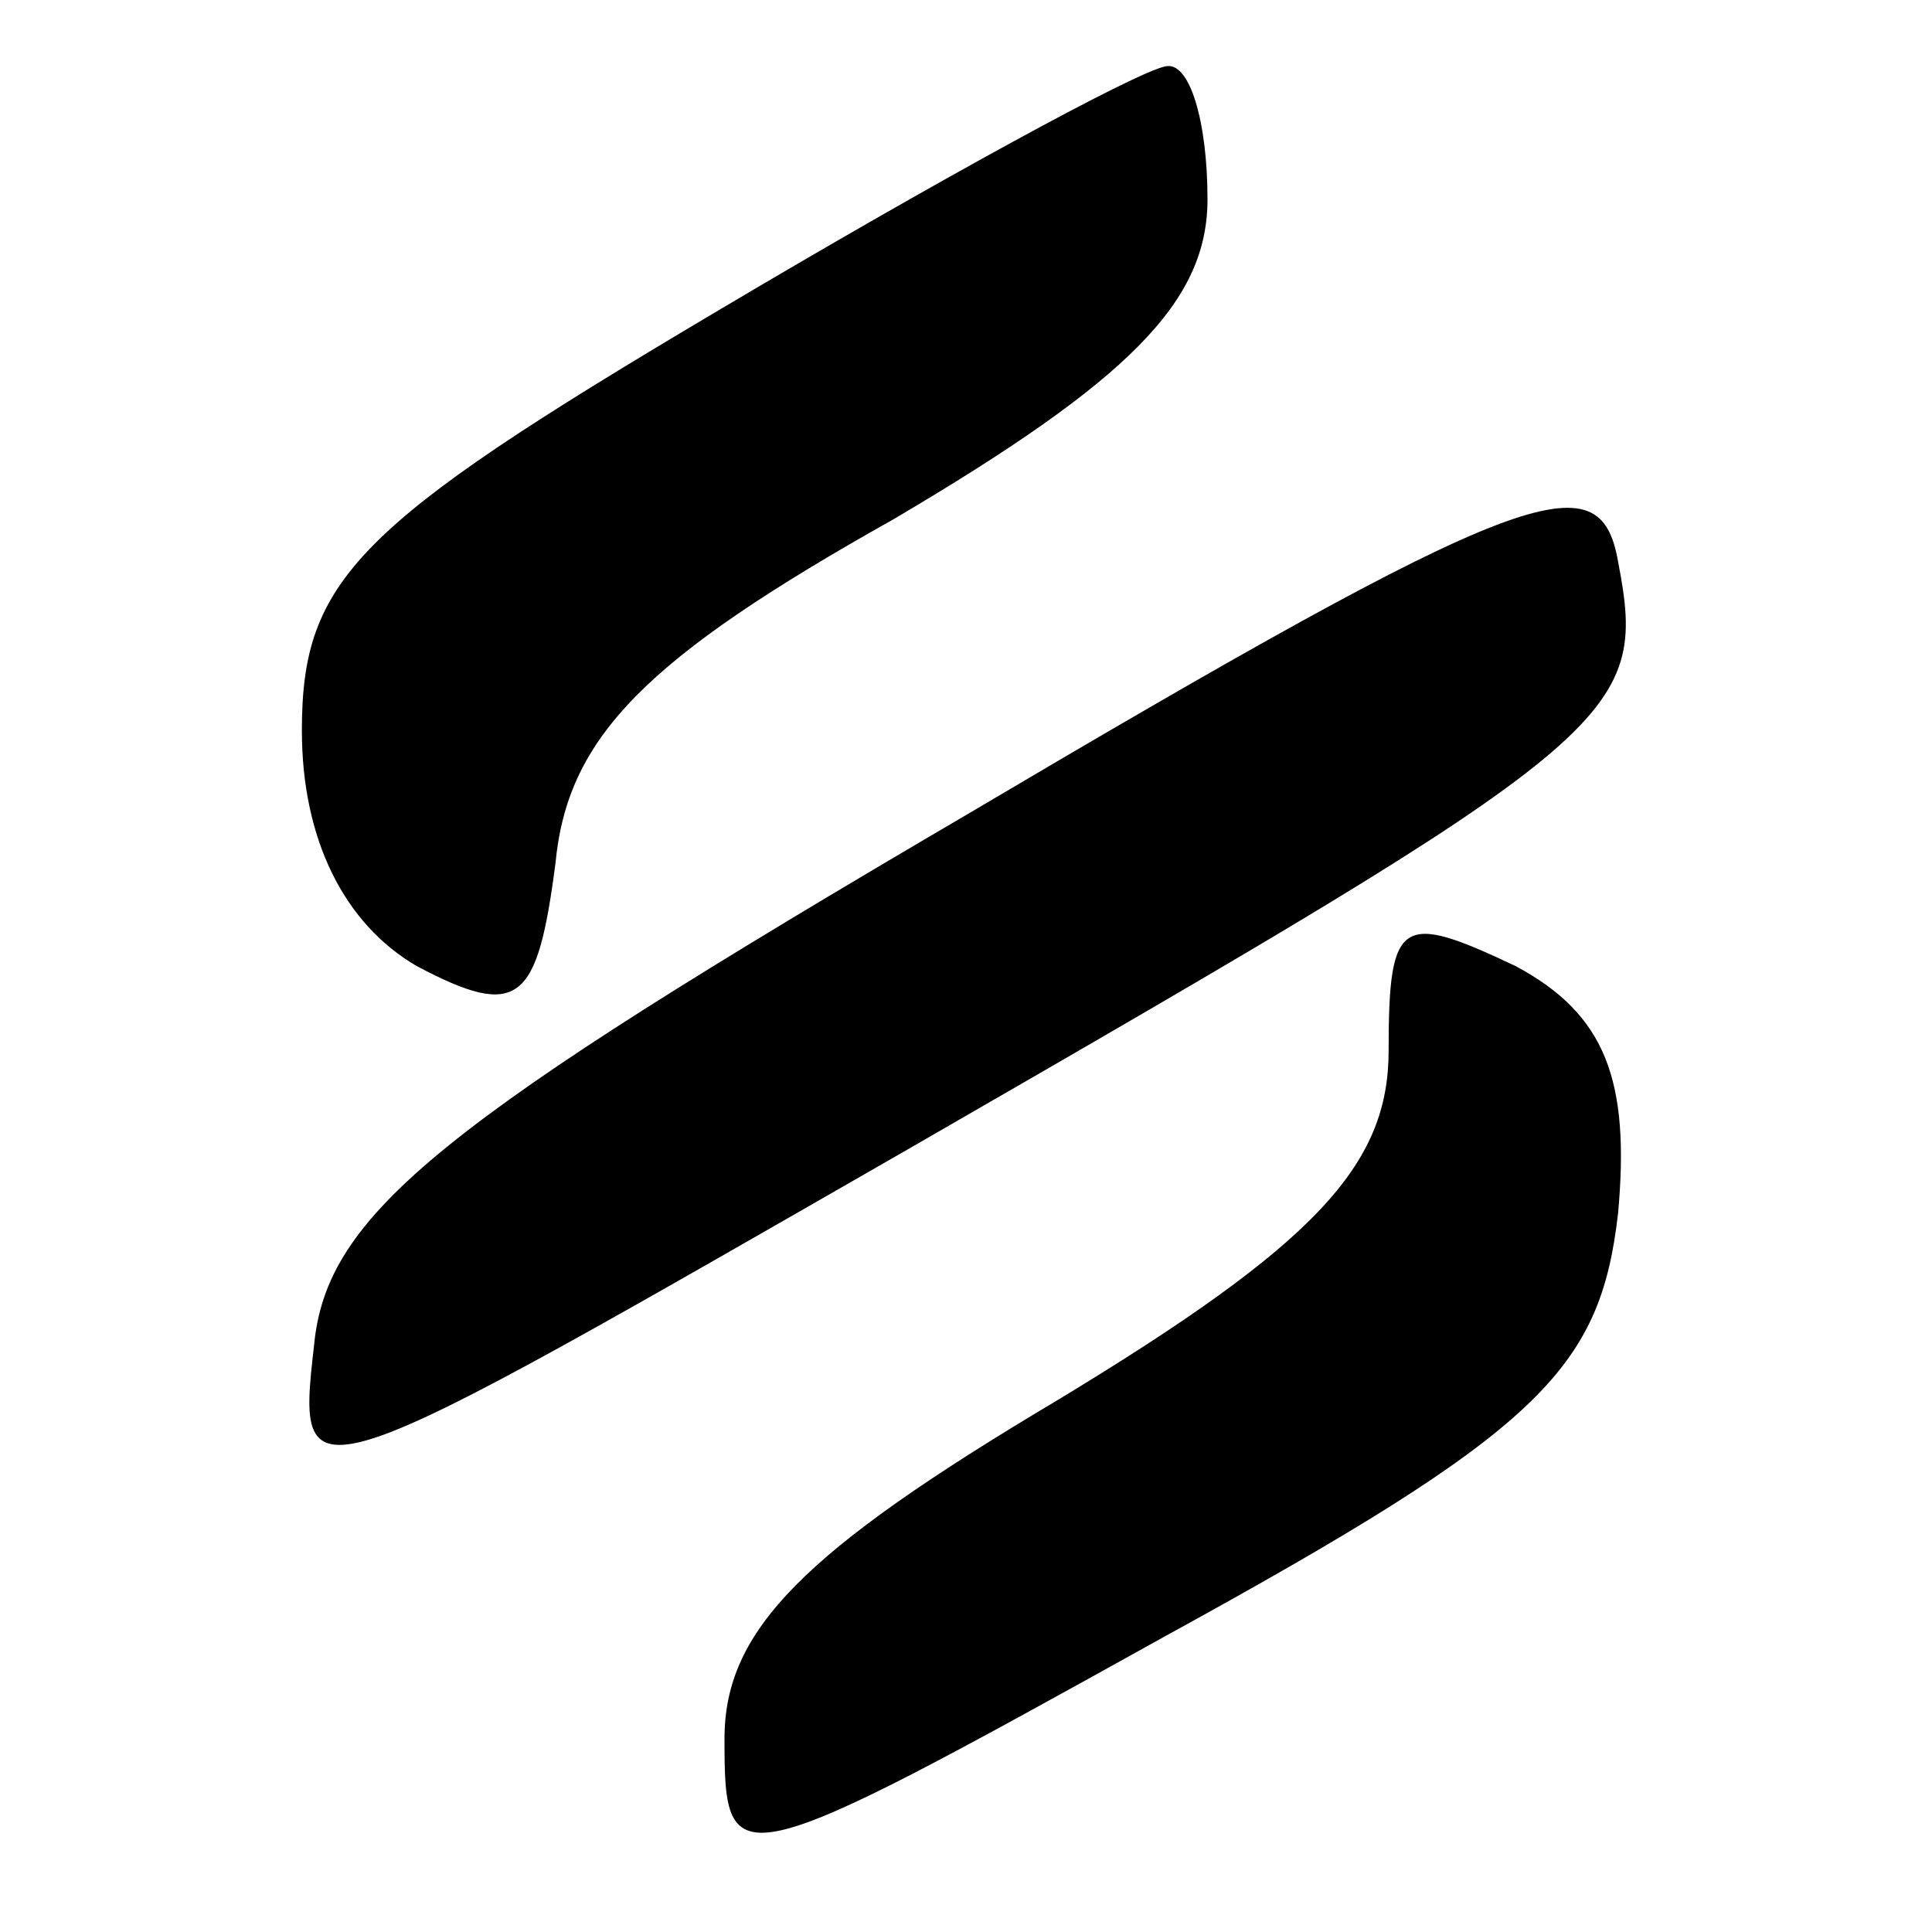 <?xml version="1.0" standalone="no"?>
<!DOCTYPE svg PUBLIC "-//W3C//DTD SVG 20010904//EN"
 "http://www.w3.org/TR/2001/REC-SVG-20010904/DTD/svg10.dtd">
<svg version="1.0" xmlns="http://www.w3.org/2000/svg"
 width="32pt" height="32pt" viewBox="0 0 32 32"
 preserveAspectRatio="xMidYMid meet">

<g transform="translate(0,32) scale(0.1,-0.1)"
fill="#000000" stroke="none">
<path d="M118 268 c-59 -35 -68 -44 -68 -69 0 -18 7 -32 19 -39 17 -9 20 -6
23 17 2 21 15 34 56 57 39 23 52 36 52 53 0 13 -3 23 -7 22 -5 -1 -38 -19 -75
-41z"/>
<path d="M160 185 c-87 -51 -106 -66 -108 -88 -3 -26 -2 -25 99 33 118 68 122
71 117 97 -3 17 -15 13 -108 -42z"/>
<path d="M230 146 c0 -19 -12 -32 -55 -58 -42 -25 -55 -38 -55 -56 0 -23 1
-23 73 17 62 34 72 44 75 70 2 22 -2 33 -17 41 -19 9 -21 8 -21 -14z"/>
</g>
</svg>
